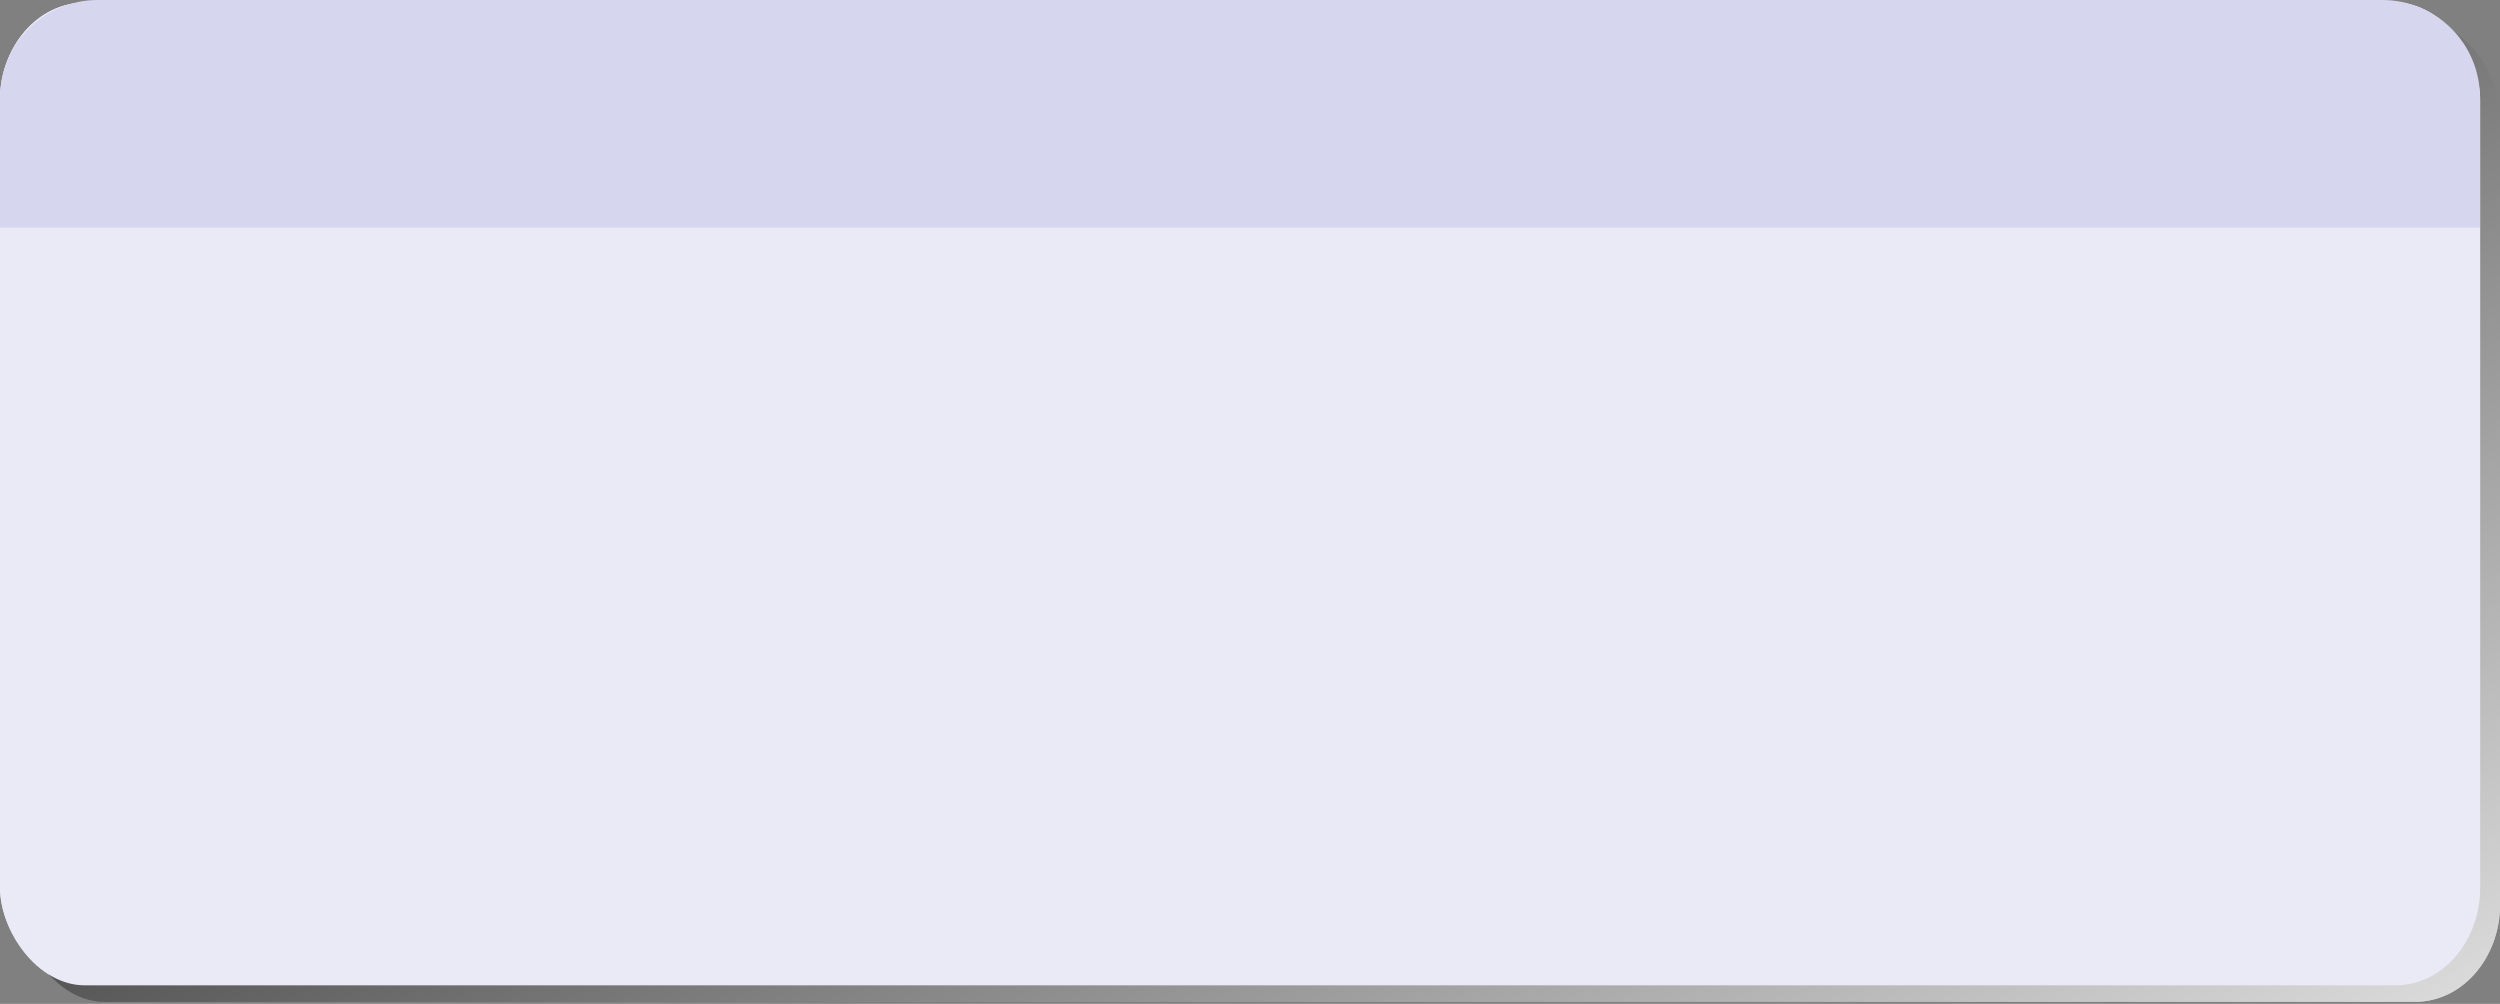 <?xml version="1.0" encoding="UTF-8" standalone="no"?>
<!-- Created with Inkscape (http://www.inkscape.org/) -->

<svg
   xmlns:dc="http://purl.org/dc/elements/1.1/"
   xmlns:cc="http://creativecommons.org/ns#"
   xmlns:rdf="http://www.w3.org/1999/02/22-rdf-syntax-ns#"
   xmlns:svg="http://www.w3.org/2000/svg"
   xmlns="http://www.w3.org/2000/svg"
   xmlns:xlink="http://www.w3.org/1999/xlink"
   xmlns:sodipodi="http://sodipodi.sourceforge.net/DTD/sodipodi-0.dtd"
   xmlns:inkscape="http://www.inkscape.org/namespaces/inkscape"
   width="250.001"
   height="100.39"
   id="svg2"
   version="1.1"
   inkscape:version="0.48.4 r9939"
   sodipodi:docname="block_full.svg">
  <rect width="100%" height="100%" fill="#808080" stroke="none"/>
  <defs
     id="defs4">
    <linearGradient
       inkscape:collect="always"
       id="linearGradient3807">
      <stop
         style="stop-color:#000000;stop-opacity:1"
         offset="0"
         id="stop3809" />
      <stop
         style="stop-color:#f9f9f9;stop-opacity:1"
         offset="1"
         id="stop3811" />
    </linearGradient>
    <linearGradient
       inkscape:collect="always"
       xlink:href="#linearGradient3807"
       id="linearGradient3841"
       gradientUnits="userSpaceOnUse"
       gradientTransform="translate(15,-210)"
       x1="88.388"
       y1="491.728"
       x2="260.397"
       y2="873.473" />
    <linearGradient
       inkscape:collect="always"
       xlink:href="#linearGradient3807"
       id="linearGradient3082"
       gradientUnits="userSpaceOnUse"
       gradientTransform="translate(15,-210)"
       x1="88.388"
       y1="491.728"
       x2="260.397"
       y2="873.473" />
  </defs>
  <sodipodi:namedview
     id="base"
     pagecolor="#ffffff"
     bordercolor="#666666"
     borderopacity="1.0"
     inkscape:pageopacity="0.0"
     inkscape:pageshadow="2"
     inkscape:zoom="3.959798"
     inkscape:cx="179.32066"
     inkscape:cy="94.88899"
     inkscape:document-units="px"
     inkscape:current-layer="layer1"
     showgrid="false"
     fit-margin-top="0"
     fit-margin-left="0"
     fit-margin-right="0"
     fit-margin-bottom="0"
     inkscape:window-width="1920"
     inkscape:window-height="1031"
     inkscape:window-x="0"
     inkscape:window-y="25"
     inkscape:window-maximized="1"
     units="px" />
  <g
     inkscape:label="Layer 1"
     inkscape:groupmode="layer"
     id="layer1"
     transform="translate(-81.107,-258.604)">
    <g
       id="g3815"
       transform="matrix(0.453,0,0,0.523,44.044,123.209)">
      <rect
         style="fill:url(#linearGradient3082);fill-opacity:1;fill-rule:evenodd;stroke:none"
         id="rect3765"
         width="547.503"
         height="187.888"
         x="86.216"
         y="262.535"
         ry="18.688" />
      <rect
         ry="18.688"
         y="259.392"
         x="81.822"
         height="187.888"
         width="547.503"
         id="rect2985"
         style="fill:#eaeaf7;fill-opacity:1;fill-rule:evenodd;stroke:none" />
    </g>
    <g
       transform="matrix(0.453,0,0,0.523,44.044,123.209)"
       id="g3029">
      <rect
         ry="18.688"
         y="262.535"
         x="86.216"
         height="187.888"
         width="547.503"
         id="rect3031"
         style="fill:url(#linearGradient3841);fill-opacity:1;fill-rule:evenodd;stroke:none" />
      <rect
         style="fill:#eaeaf7;fill-opacity:1;fill-rule:evenodd;stroke:none"
         id="rect3033"
         width="547.503"
         height="187.888"
         x="81.822"
         y="259.392"
         ry="18.688" />
    </g>
    <path
       style="fill:#d6d6ef;fill-opacity:1;fill-rule:evenodd;stroke:none"
       d="m 90.888,258.604 c -5.42,0 -9.781,4.362 -9.781,9.781 l 0,12.969 248,0 0,-12.969 c 0,-5.42 -4.362,-9.781 -9.781,-9.781 l -228.437,0 z"
       id="rect3039"
       inkscape:connector-curvature="0" />
  </g>
</svg>
